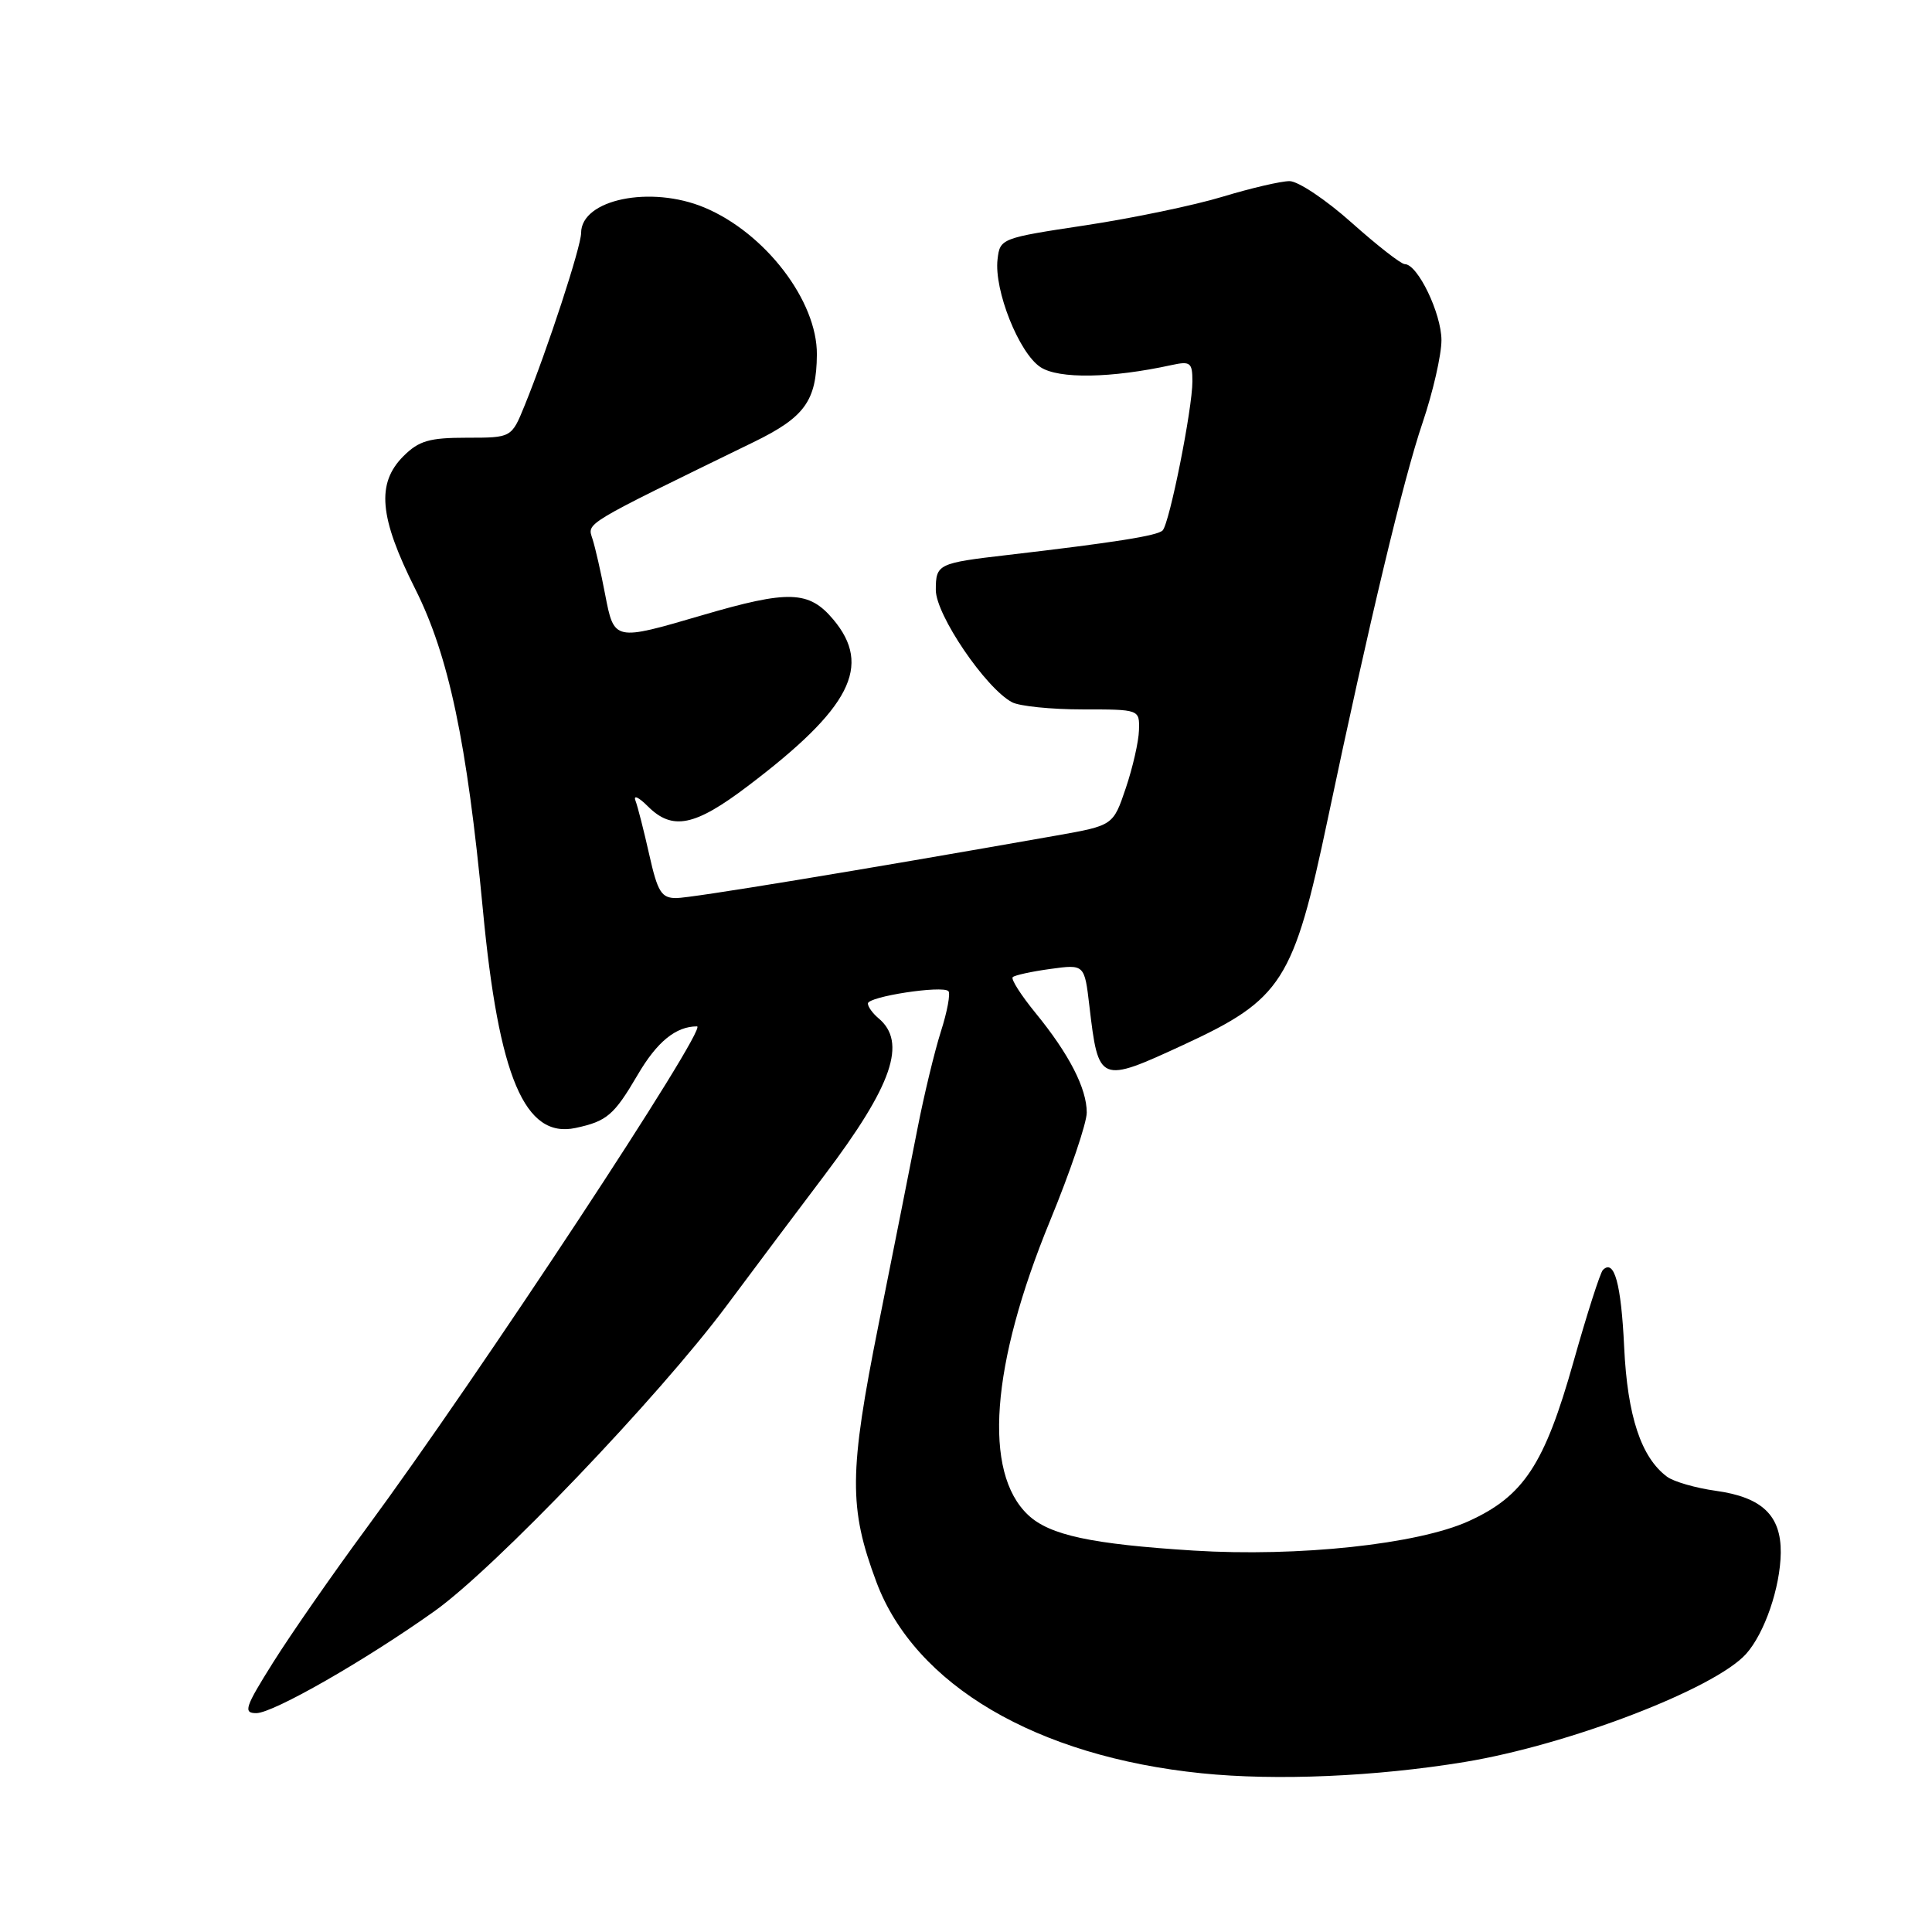 <?xml version="1.0" encoding="UTF-8" standalone="no"?>
<!DOCTYPE svg PUBLIC "-//W3C//DTD SVG 1.1//EN" "http://www.w3.org/Graphics/SVG/1.1/DTD/svg11.dtd" >
<svg xmlns="http://www.w3.org/2000/svg" xmlns:xlink="http://www.w3.org/1999/xlink" version="1.1" viewBox="0 0 256 256">
 <g >
 <path fill="currentColor"
d=" M 194.09 233.47 C 207.85 231.20 227.17 223.79 231.35 219.17 C 233.81 216.44 235.90 210.36 235.96 205.75 C 236.01 200.81 233.49 198.39 227.36 197.54 C 224.69 197.17 221.78 196.33 220.90 195.68 C 217.46 193.13 215.64 187.64 215.21 178.50 C 214.81 170.07 213.90 166.77 212.39 168.28 C 212.04 168.63 210.28 174.11 208.49 180.46 C 204.66 194.05 201.89 198.25 194.61 201.56 C 187.85 204.63 172.01 206.32 158.16 205.46 C 144.62 204.61 139.08 203.42 136.24 200.75 C 130.23 195.11 131.29 180.86 139.13 161.78 C 141.81 155.27 144.00 148.80 144.00 147.42 C 144.00 144.22 141.66 139.66 137.21 134.22 C 135.29 131.87 133.93 129.74 134.19 129.48 C 134.45 129.22 136.69 128.73 139.18 128.39 C 143.70 127.77 143.70 127.77 144.35 133.30 C 145.55 143.53 145.69 143.59 156.81 138.45 C 169.90 132.40 171.40 130.06 175.94 108.50 C 181.42 82.49 185.98 63.40 188.50 56.01 C 189.87 51.96 191.00 47.04 191.00 45.07 C 190.99 41.53 187.85 35.00 186.14 35.00 C 185.65 35.00 182.48 32.52 179.09 29.50 C 175.70 26.47 172.00 24.00 170.87 24.00 C 169.74 24.00 165.75 24.93 162.02 26.06 C 158.28 27.20 150.11 28.90 143.86 29.85 C 132.65 31.54 132.50 31.60 132.18 34.36 C 131.70 38.45 135.02 46.78 137.87 48.65 C 140.29 50.24 147.25 50.12 155.25 48.37 C 157.73 47.83 158.00 48.04 158.00 50.53 C 158.00 54.16 154.98 69.28 154.06 70.28 C 153.41 70.98 147.73 71.88 133.50 73.54 C 124.28 74.61 124.00 74.74 124.00 78.18 C 124.00 81.46 130.59 91.18 134.10 93.05 C 135.07 93.57 139.27 94.00 143.43 94.00 C 151.00 94.00 151.00 94.00 150.92 96.75 C 150.88 98.26 150.09 101.72 149.17 104.44 C 147.50 109.38 147.50 109.38 140.00 110.71 C 113.48 115.39 91.56 119.00 89.60 119.00 C 87.64 119.00 87.14 118.20 86.03 113.25 C 85.32 110.09 84.50 106.86 84.20 106.08 C 83.90 105.29 84.63 105.63 85.83 106.83 C 89.09 110.09 92.05 109.50 99.10 104.15 C 112.73 93.83 115.59 88.24 110.41 82.08 C 107.19 78.25 104.51 78.16 93.05 81.52 C 81.35 84.95 81.38 84.96 80.18 78.75 C 79.63 75.86 78.88 72.57 78.51 71.42 C 77.82 69.23 77.01 69.72 99.84 58.59 C 106.64 55.28 108.19 53.13 108.24 46.98 C 108.30 39.89 101.40 30.87 93.34 27.50 C 86.22 24.52 77.00 26.42 77.00 30.87 C 77.00 32.68 72.55 46.28 69.51 53.75 C 67.78 58.00 67.78 58.00 61.85 58.00 C 56.88 58.00 55.51 58.40 53.45 60.45 C 49.85 64.06 50.25 68.54 55.02 78.04 C 59.46 86.87 61.88 98.36 63.98 120.50 C 66.08 142.76 69.54 150.90 76.27 149.46 C 80.42 148.57 81.36 147.77 84.49 142.43 C 87.06 138.03 89.56 136.00 92.36 136.00 C 93.93 136.00 63.37 182.39 48.55 202.50 C 44.09 208.55 38.54 216.54 36.21 220.25 C 32.45 226.23 32.20 227.00 33.96 227.00 C 36.20 227.00 48.44 219.99 57.61 213.46 C 65.59 207.76 87.23 185.14 96.25 173.05 C 100.16 167.80 106.01 160.00 109.25 155.72 C 118.26 143.79 120.22 138.09 116.39 134.91 C 115.63 134.27 115.00 133.40 115.00 132.97 C 115.00 132.05 124.87 130.54 125.67 131.33 C 125.96 131.63 125.52 134.04 124.67 136.69 C 123.83 139.33 122.44 145.10 121.58 149.50 C 120.72 153.90 118.40 165.59 116.42 175.48 C 112.49 195.13 112.45 199.79 116.13 209.63 C 121.24 223.28 137.33 232.74 159.23 234.97 C 169.10 235.98 182.31 235.41 194.09 233.47 Z "/>
</g>
</svg>